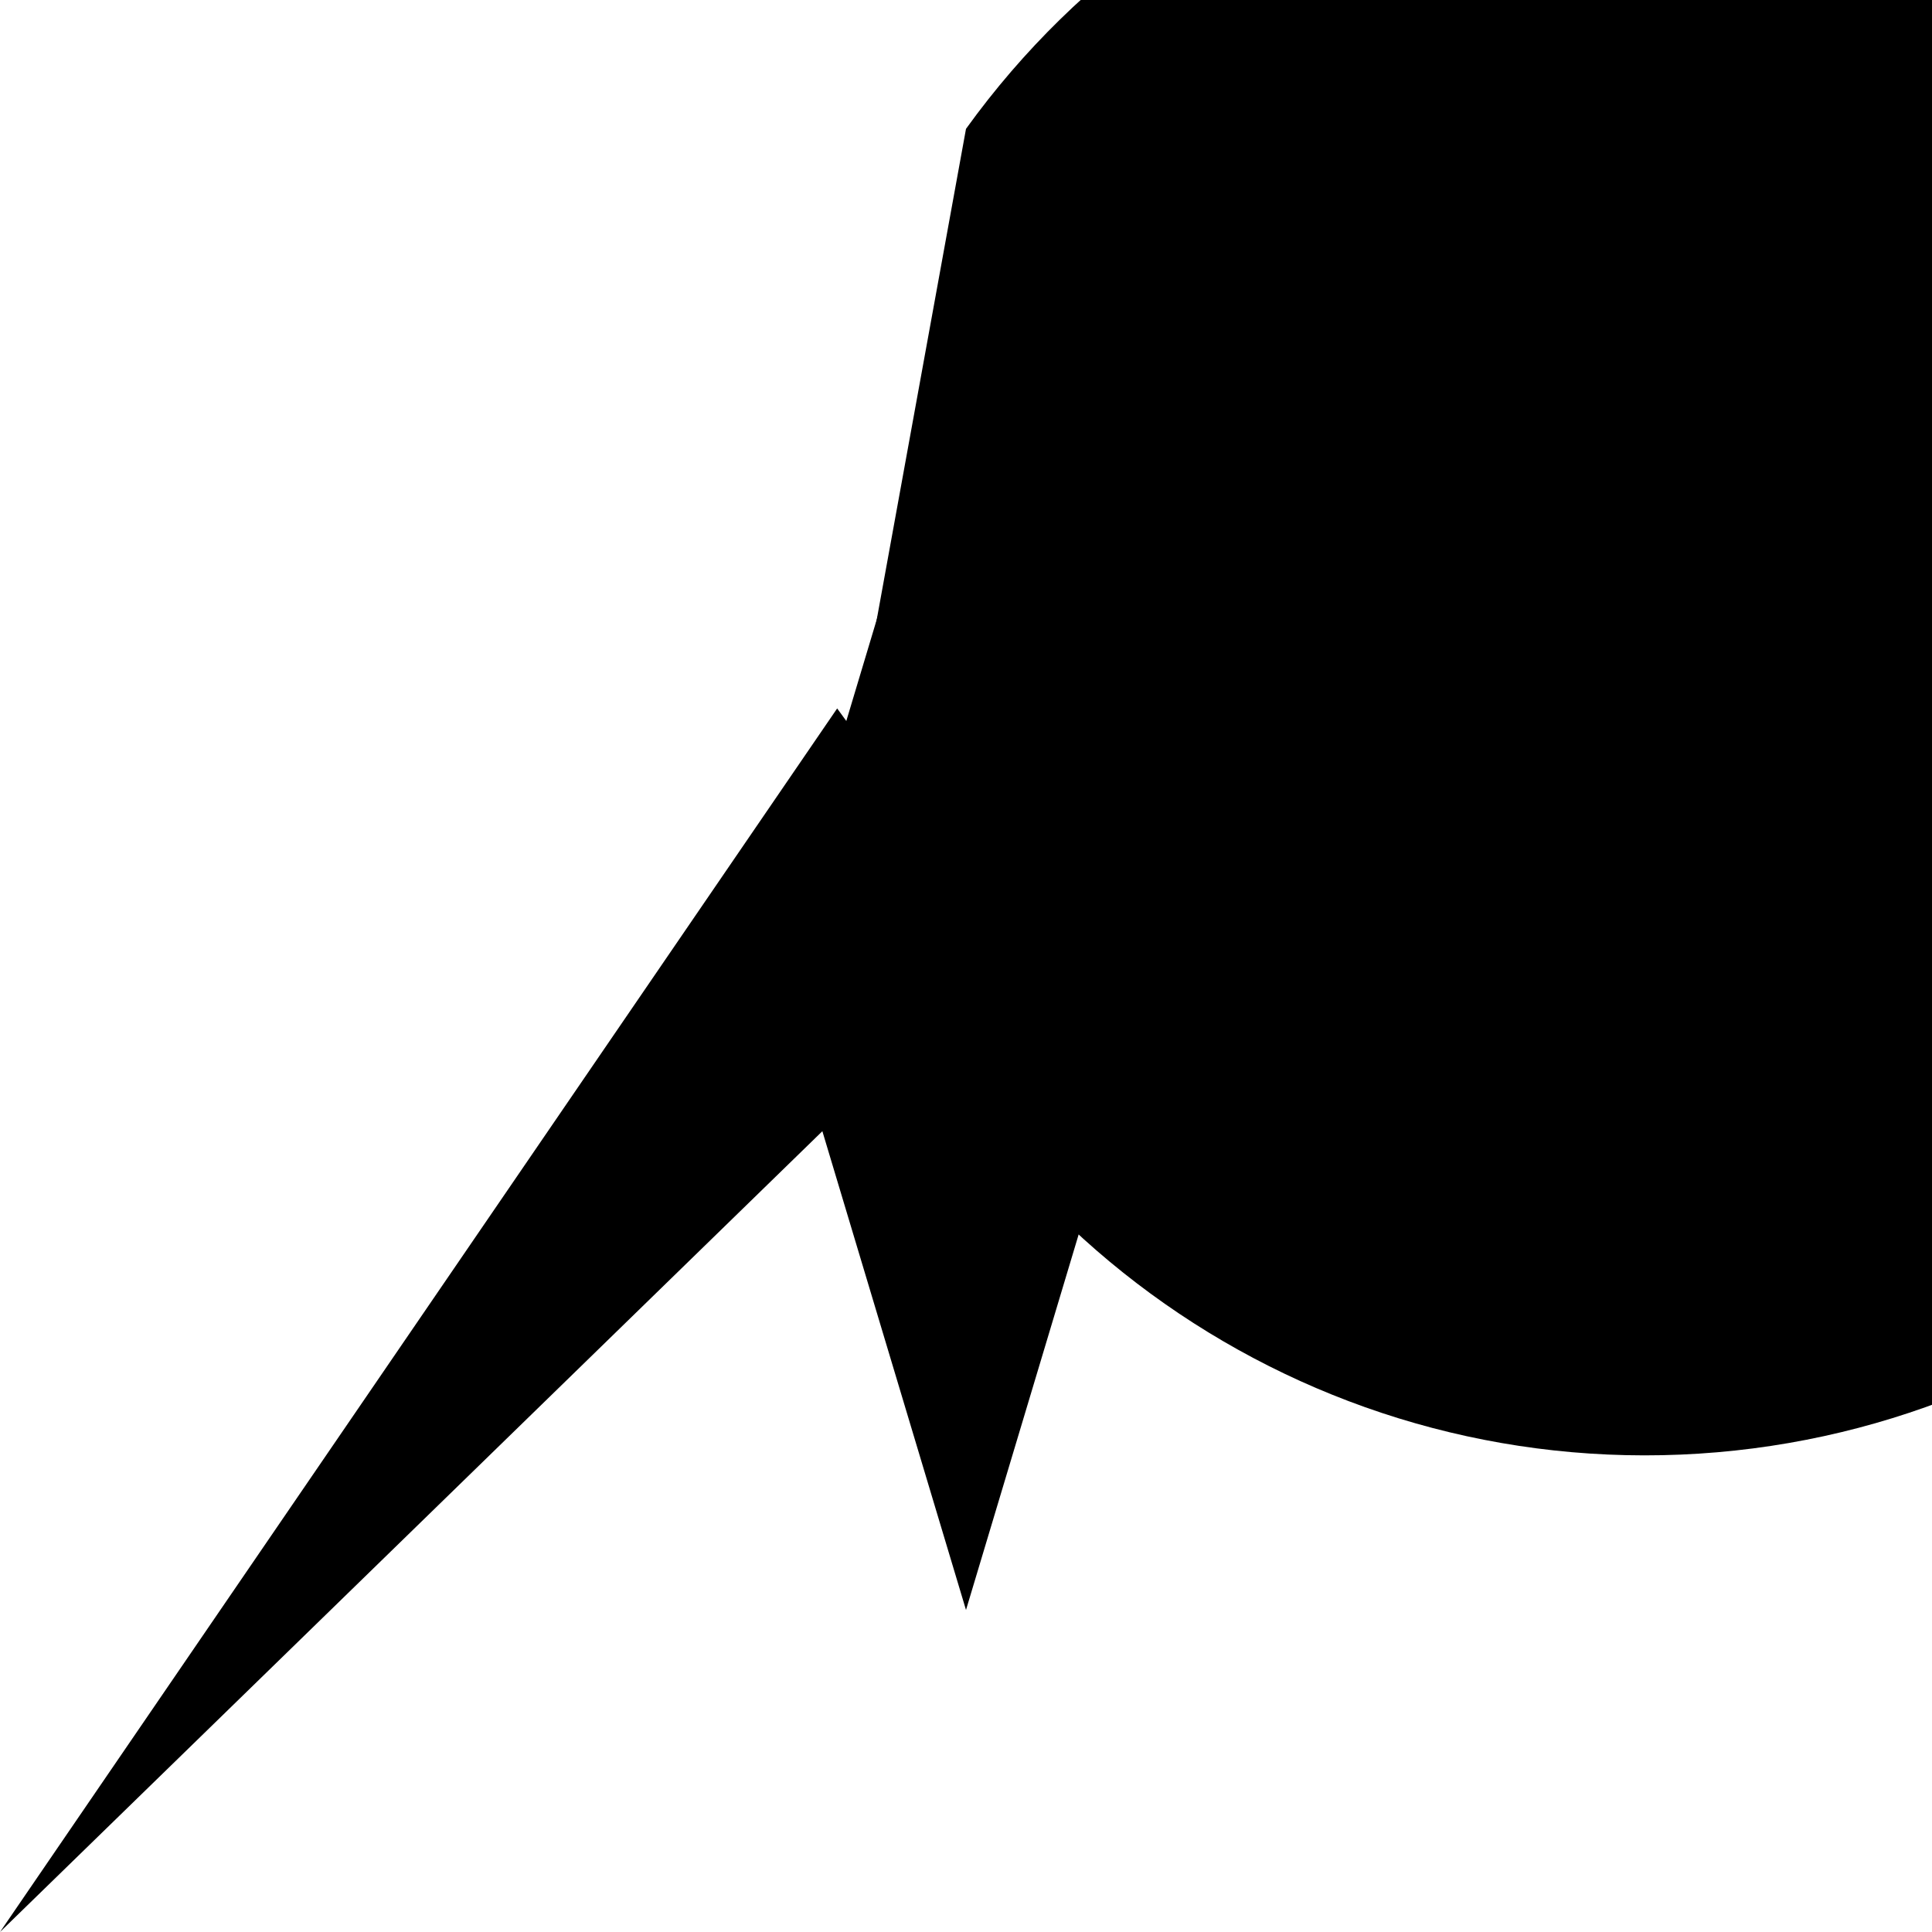 <?xml version="1.0" encoding="UTF-8"?>
<svg xmlns="http://www.w3.org/2000/svg" xmlns:xlink="http://www.w3.org/1999/xlink" width="70pt" height="70pt" viewBox="0 0 70 70" version="1.1">
<g id="surface1">
<path style=" stroke:none;fill-rule:nonzero;fill:rgb(0%,0%,0%);fill-opacity:1;" d="M 35 4.668 C 43.289 -6.836 58.438 -11.062 71.48 -5.516 C 84.527 0.031 91.992 13.879 89.453 27.824 C 86.918 41.773 75.059 52.105 60.895 52.703 C 46.734 53.305 34.043 44.016 30.332 30.332 M 30.332 25.668 C 32.547 28.645 34.277 31.953 35.465 35.465 L 0 70 Z M 30.332 25.668 "/>
<path style=" stroke:none;fill-rule:nonzero;fill:rgb(0%,0%,0%);fill-opacity:1;" d="M 28 35 L 35 58.332 L 42 35 L 35 11.668 Z M 28 35 "/>
</g>
</svg>
